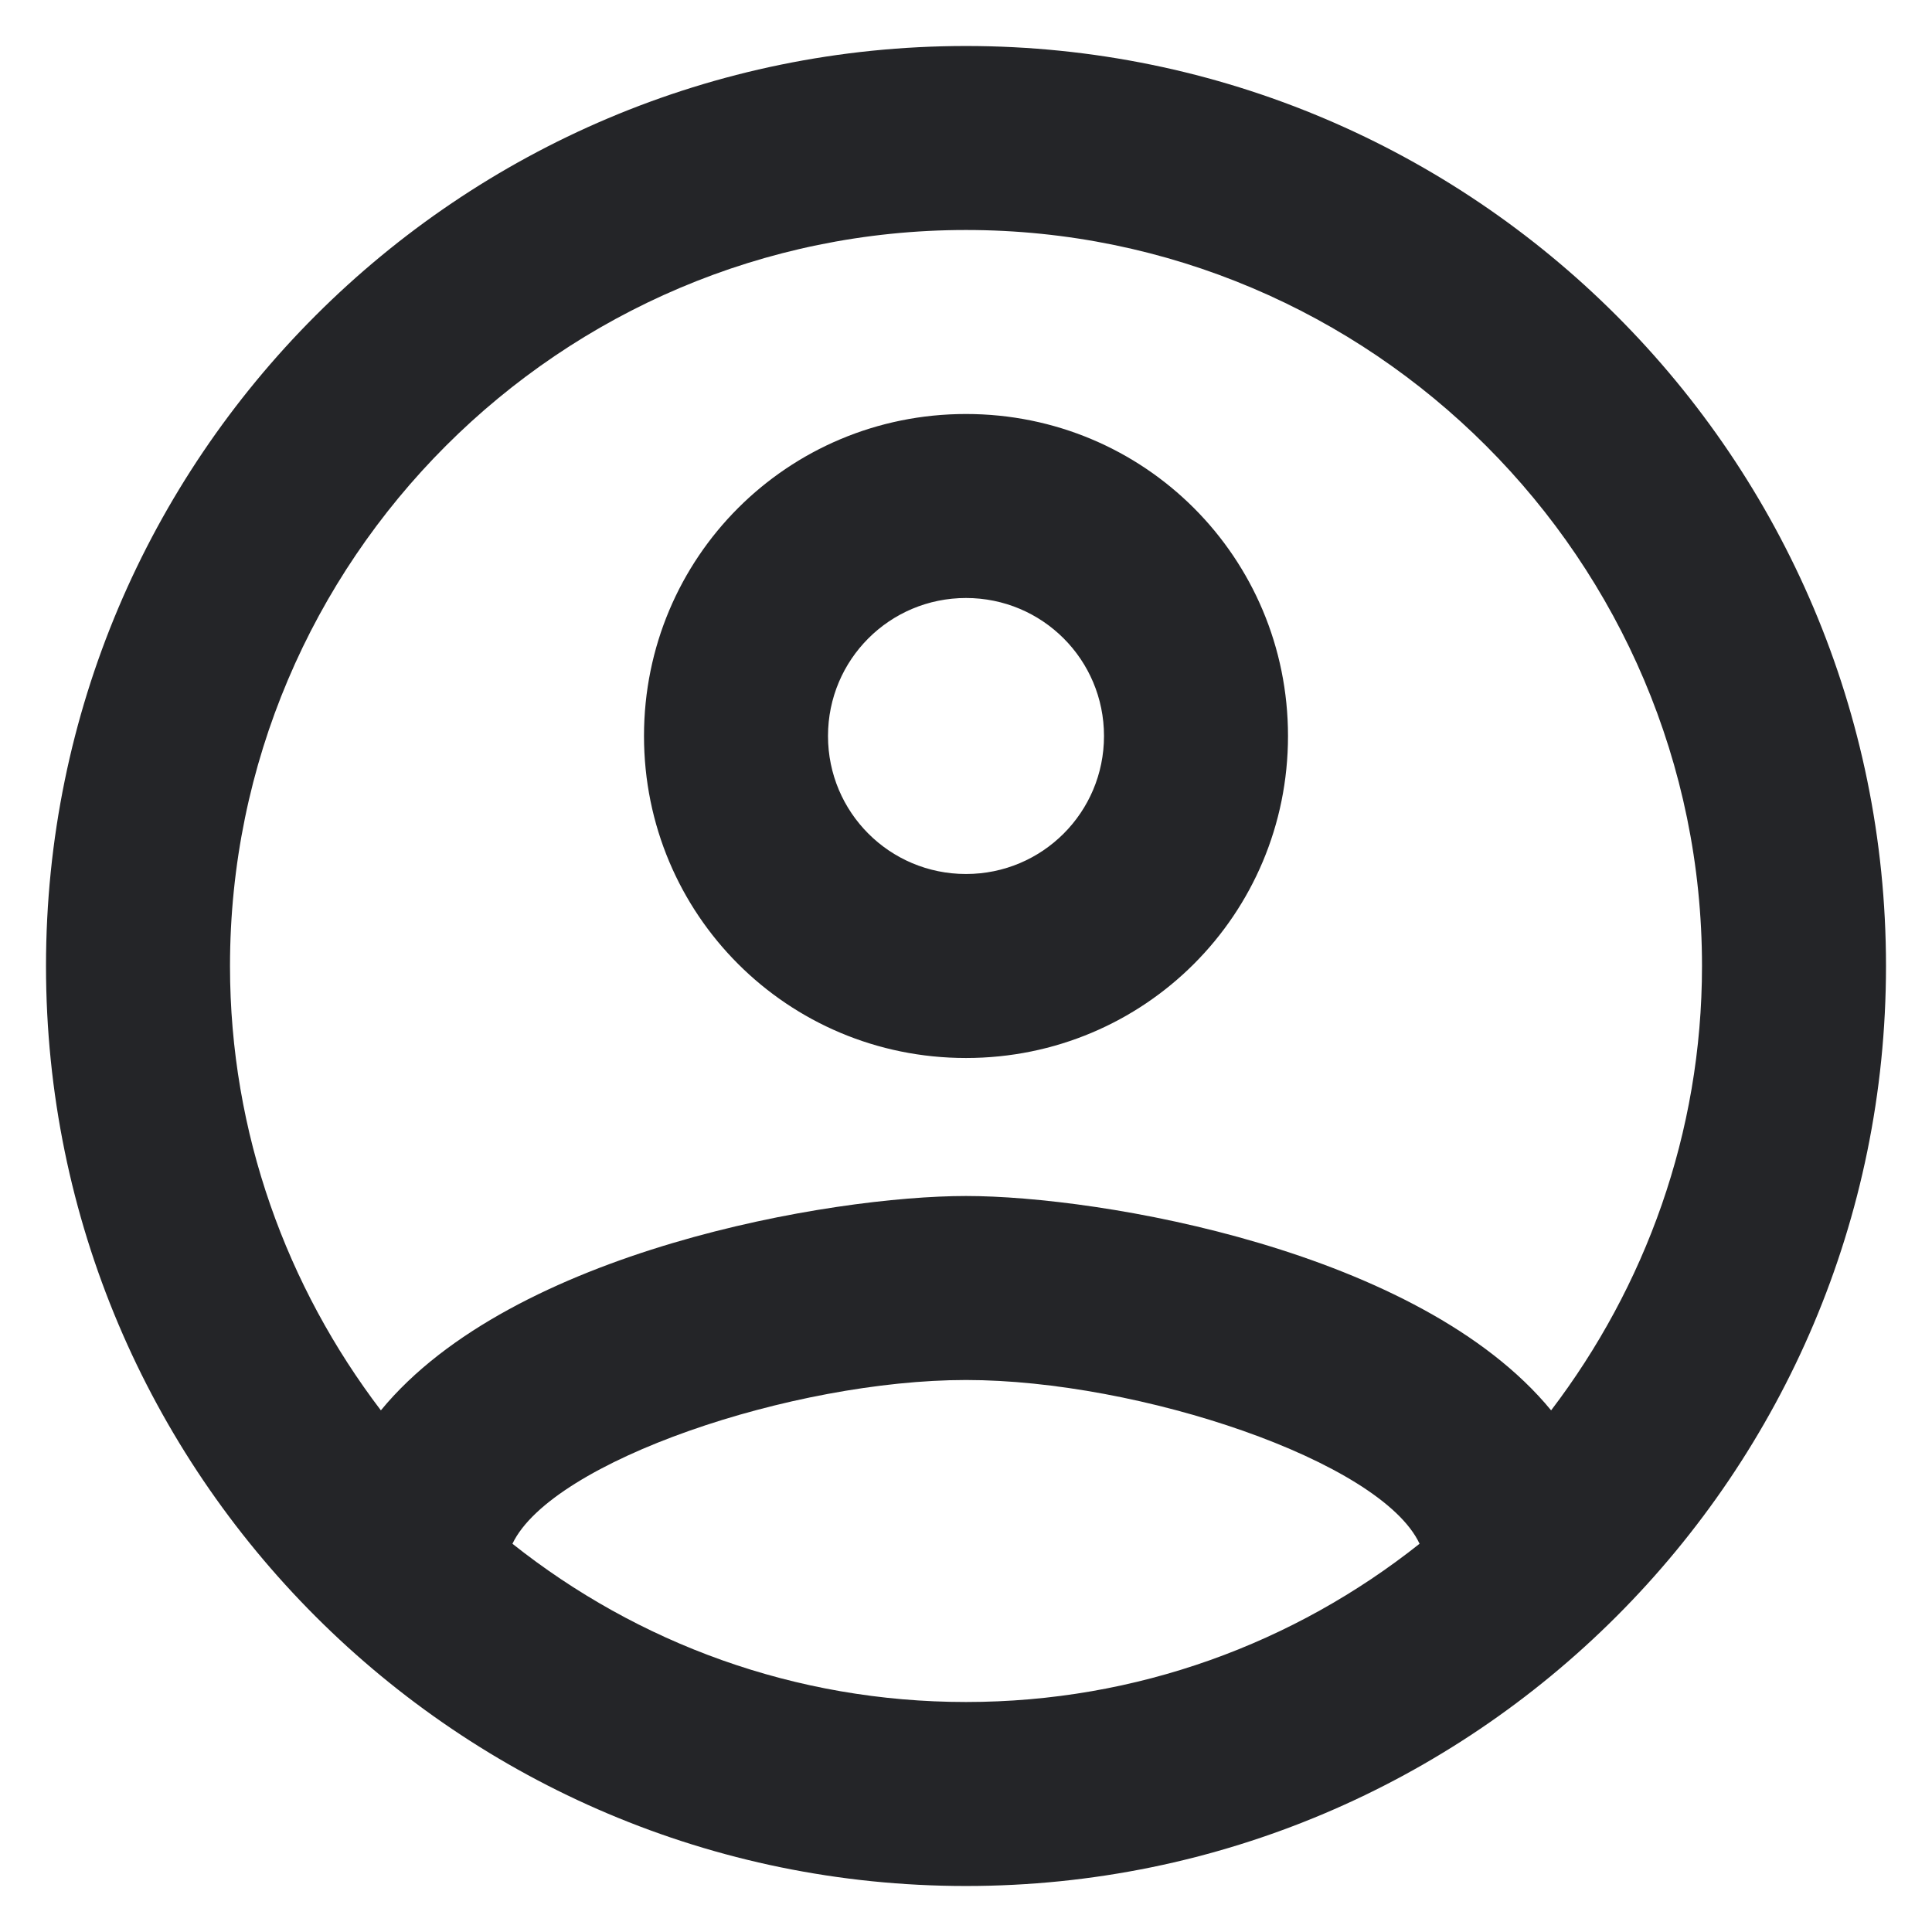 <svg width="21" height="21" viewBox="0 0 21 21" fill="none" xmlns="http://www.w3.org/2000/svg">
<path d="M10.5 0.5C4.98 0.5 0.5 4.98 0.5 10.5C0.5 16.02 4.98 20.5 10.5 20.5C16.02 20.5 20.5 16.02 20.5 10.5C20.5 4.98 16.02 0.5 10.5 0.5ZM5.57 16.78C6 15.88 8.62 15 10.5 15C12.38 15 15.01 15.88 15.43 16.78C14.07 17.86 12.36 18.5 10.5 18.5C8.64 18.5 6.93 17.86 5.57 16.78ZM16.86 15.33C15.43 13.59 11.96 13 10.5 13C9.04 13 5.57 13.59 4.14 15.33C3.12 13.99 2.5 12.32 2.5 10.5C2.5 6.09 6.09 2.5 10.5 2.5C14.91 2.5 18.5 6.09 18.5 10.5C18.5 12.32 17.88 13.99 16.86 15.33ZM10.5 4.5C8.56 4.5 7 6.06 7 8C7 9.94 8.56 11.5 10.5 11.5C12.44 11.5 14 9.94 14 8C14 6.06 12.44 4.5 10.5 4.5ZM10.5 9.5C9.67 9.5 9 8.83 9 8C9 7.17 9.67 6.5 10.5 6.5C11.33 6.5 12 7.17 12 8C12 8.83 11.33 9.5 10.5 9.5Z" fill="#242528"/>
</svg>
